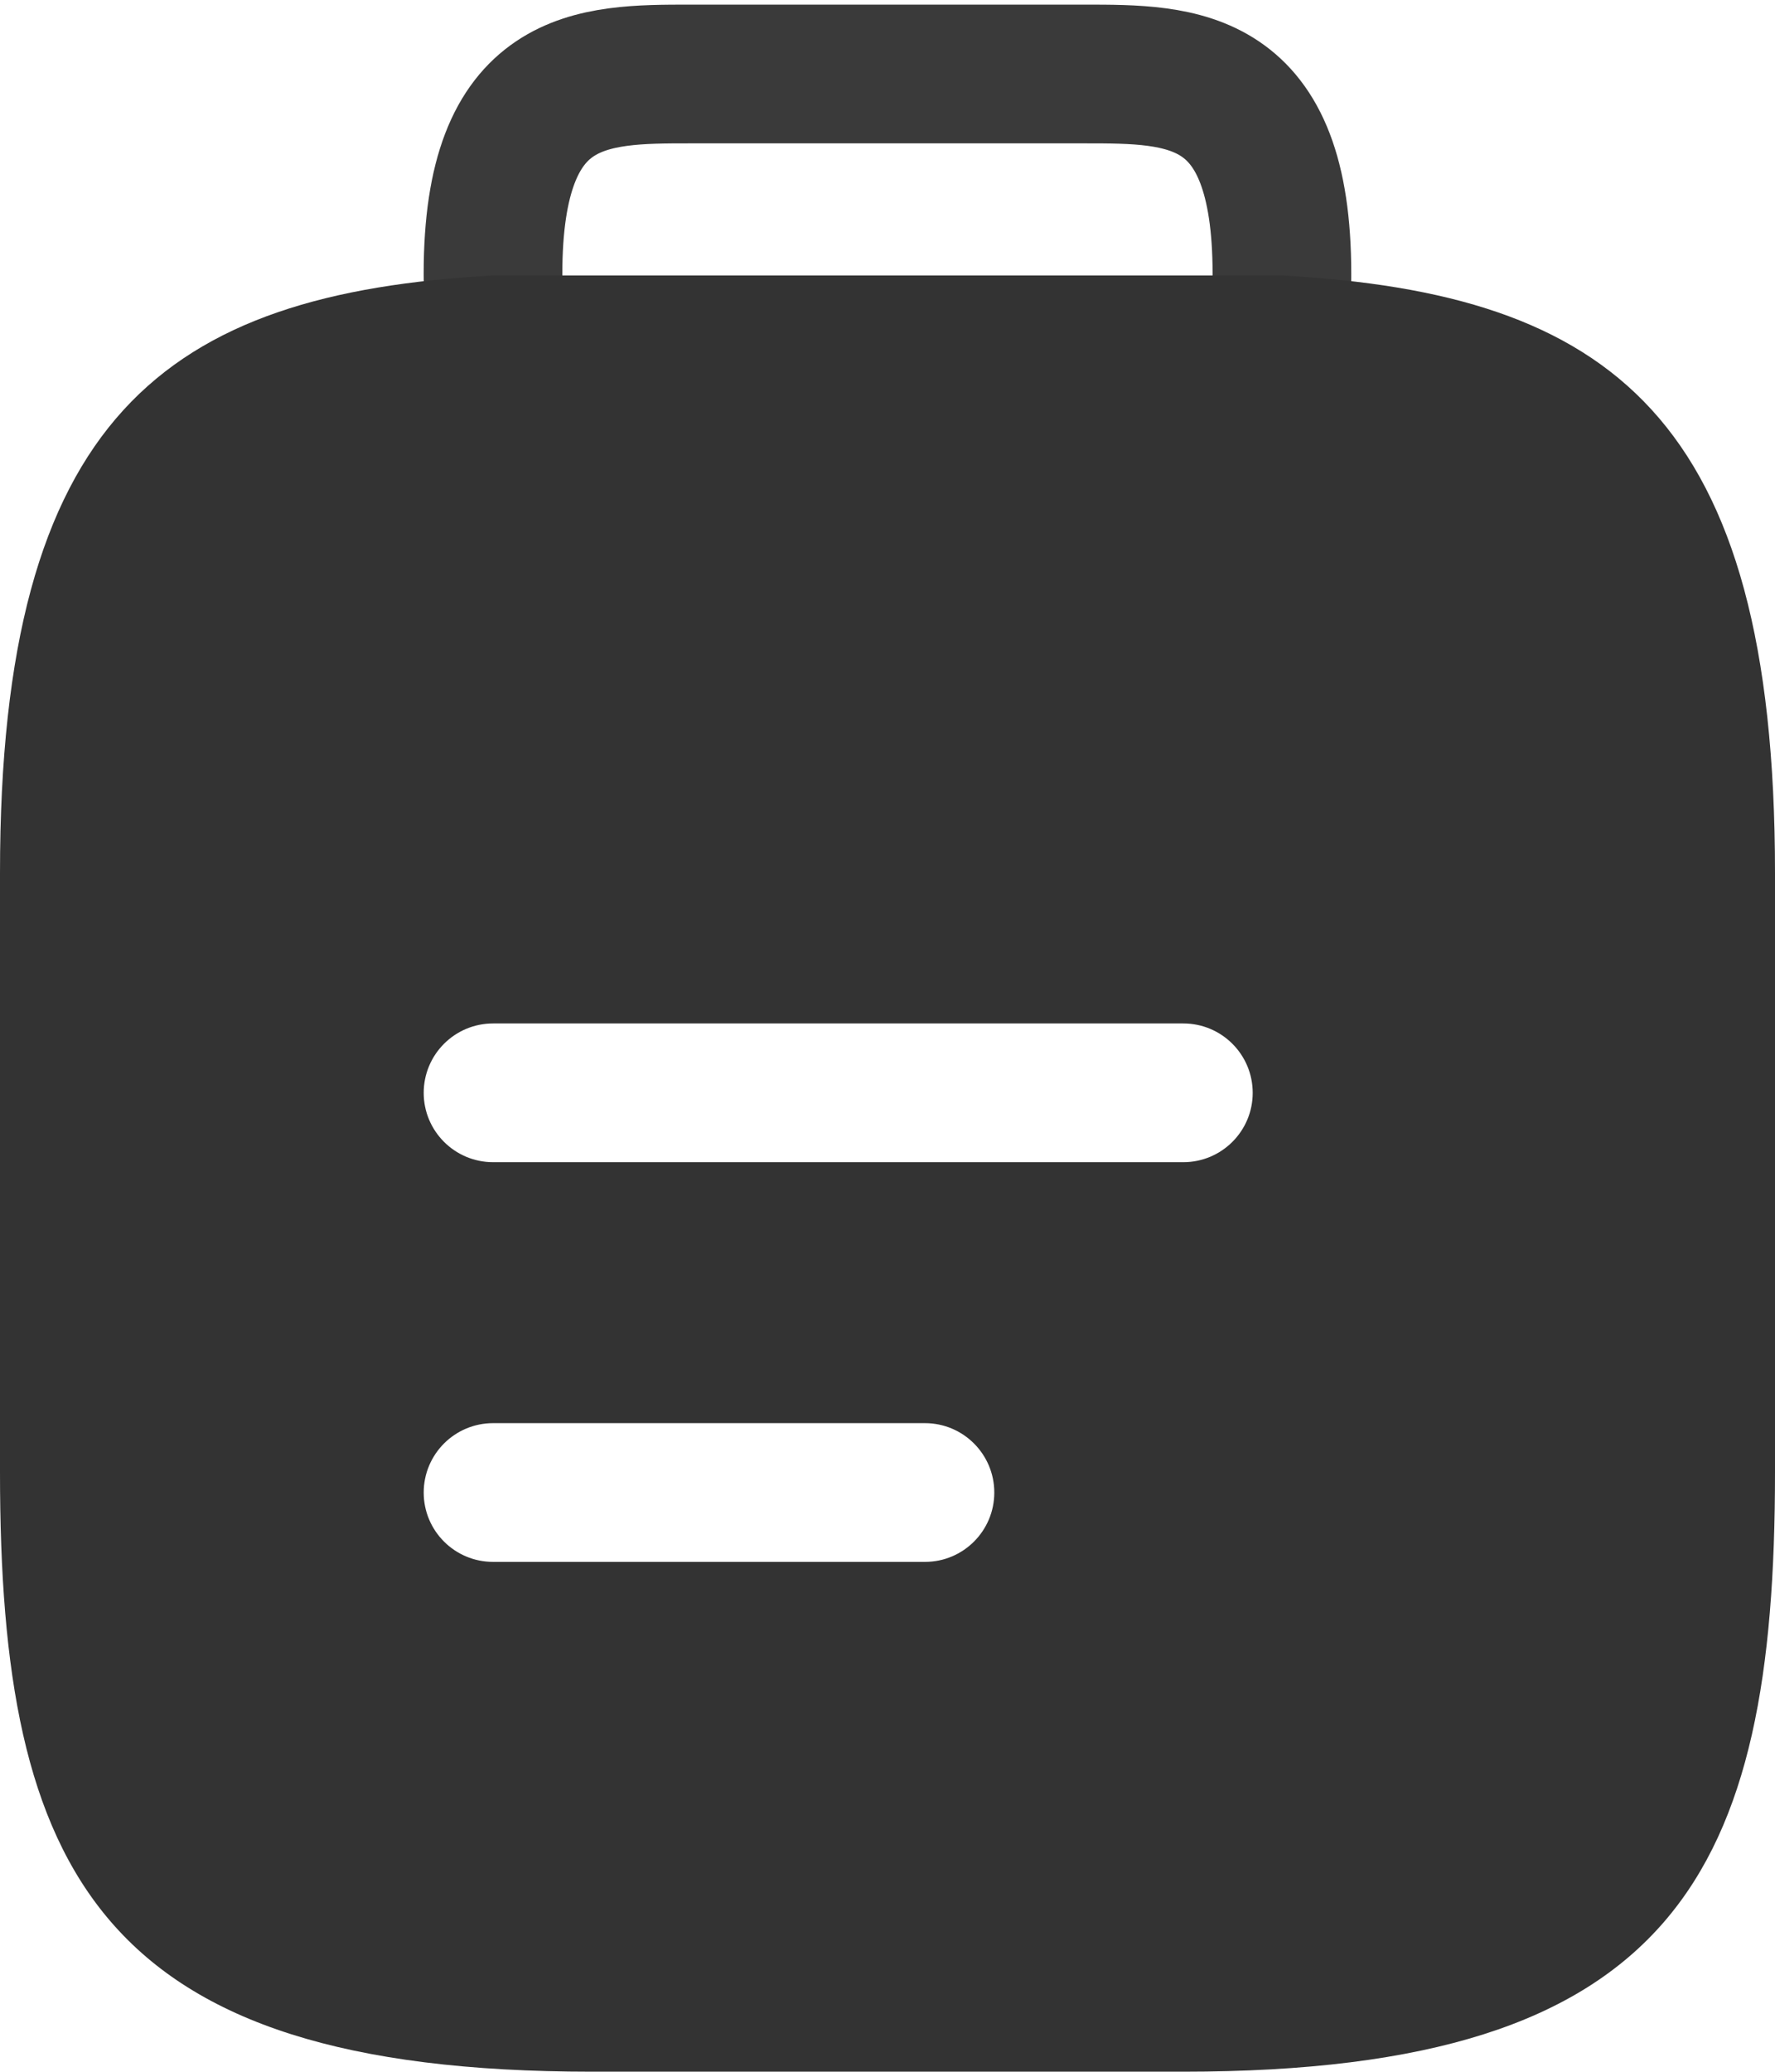 <svg width="24" height="28" viewBox="0 0 24 28" fill="none" xmlns="http://www.w3.org/2000/svg">
<path d="M9.333 6.401H14.666C17.333 6.401 17.333 5.051 17.333 3.7C17.333 1 15.999 1 14.666 1H9.333C7.999 1 6.666 1 6.666 3.7C6.666 6.401 7.999 6.401 9.333 6.401Z" stroke="#3A3A3A" stroke-width="1.875" stroke-miterlimit="10" stroke-linecap="round" stroke-linejoin="round"/>
<path fill-rule="evenodd" clip-rule="evenodd" d="M17.333 3.723C21.773 3.966 24 5.626 24 11.797V19.898C24 25.299 22.667 27.999 16 27.999H8C1.333 27.999 0 25.299 0 19.898V11.797C0 5.64 2.227 3.966 6.667 3.723H17.333ZM5.729 14.77C5.729 14.252 6.149 13.832 6.667 13.832H16C16.518 13.832 16.938 14.252 16.938 14.77C16.938 15.287 16.518 15.707 16 15.707H6.667C6.149 15.707 5.729 15.287 5.729 14.77ZM6.667 19.234C6.149 19.234 5.729 19.654 5.729 20.172C5.729 20.69 6.149 21.109 6.667 21.109H12.507C13.024 21.109 13.444 20.69 13.444 20.172C13.444 19.654 13.024 19.234 12.507 19.234H6.667Z" fill="#333333"/>
</svg>
